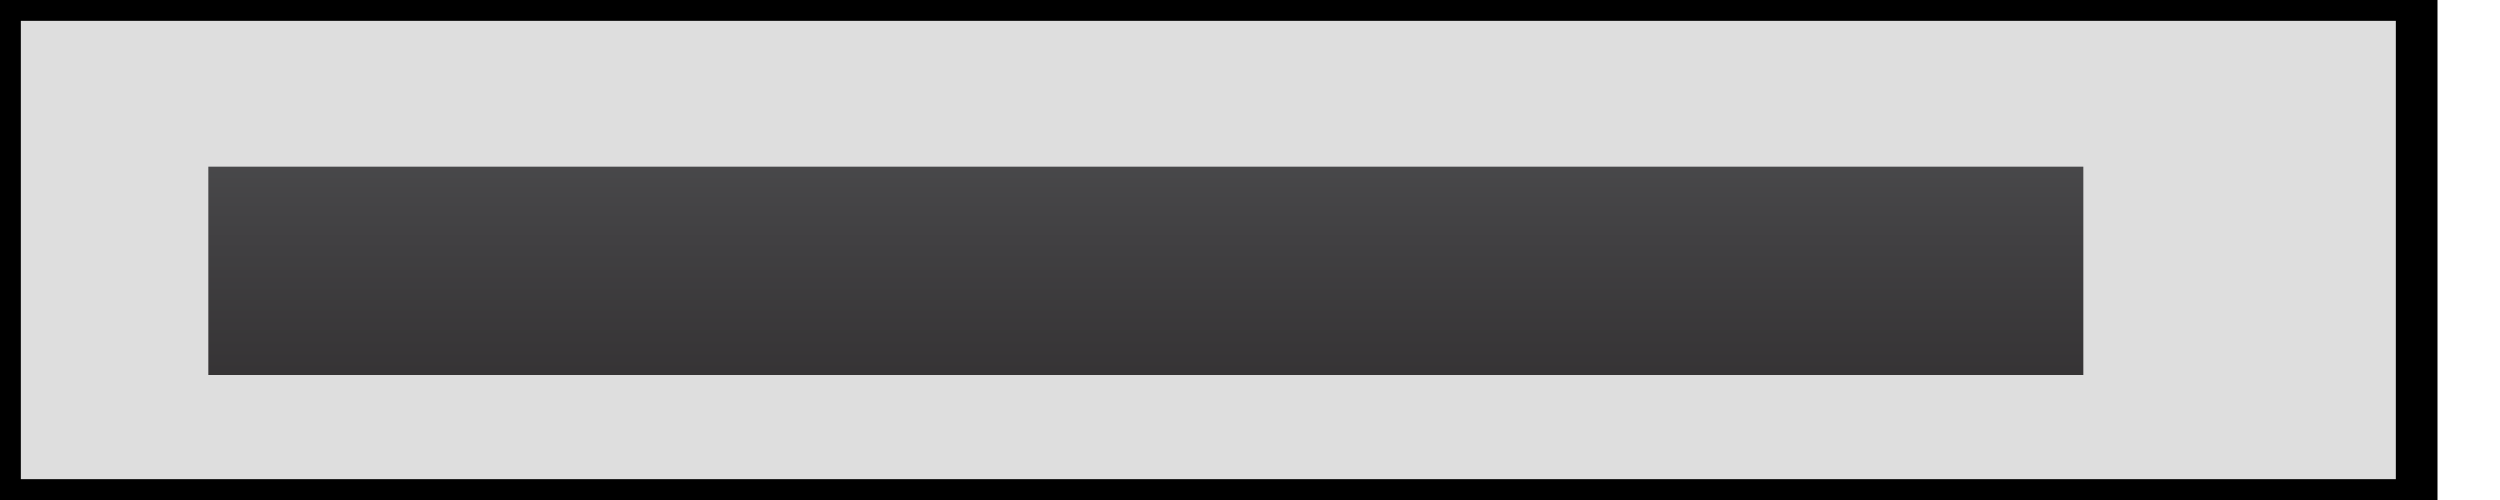<svg id="Layer_1" data-name="Layer 1" xmlns="http://www.w3.org/2000/svg" xmlns:xlink="http://www.w3.org/1999/xlink" width="60" height="12">
    <defs>
        <style>.cls-1{fill:url(#linear-gradient);} .cls-2{stroke:black; stroke-width:1; fill:#dedede;}</style>
        <linearGradient id="linear-gradient" x1="0.5" y1="16" x2="0.5" gradientUnits="userSpaceOnUse">
            <stop offset="0.1" stop-color="#231f20"/>
            <stop offset="0.64" stop-color="#414042"/>
            <stop offset="1" stop-color="#58595b"/>
        </linearGradient>
    </defs>
    <title>Stroke Width DropDown 3</title>
    <rect class="cls-2"  x ="0" y ="0" width="58" height="12"/>
    <rect class="cls-1"  x ="5" y ="4" width="45" height="5"/>
</svg>